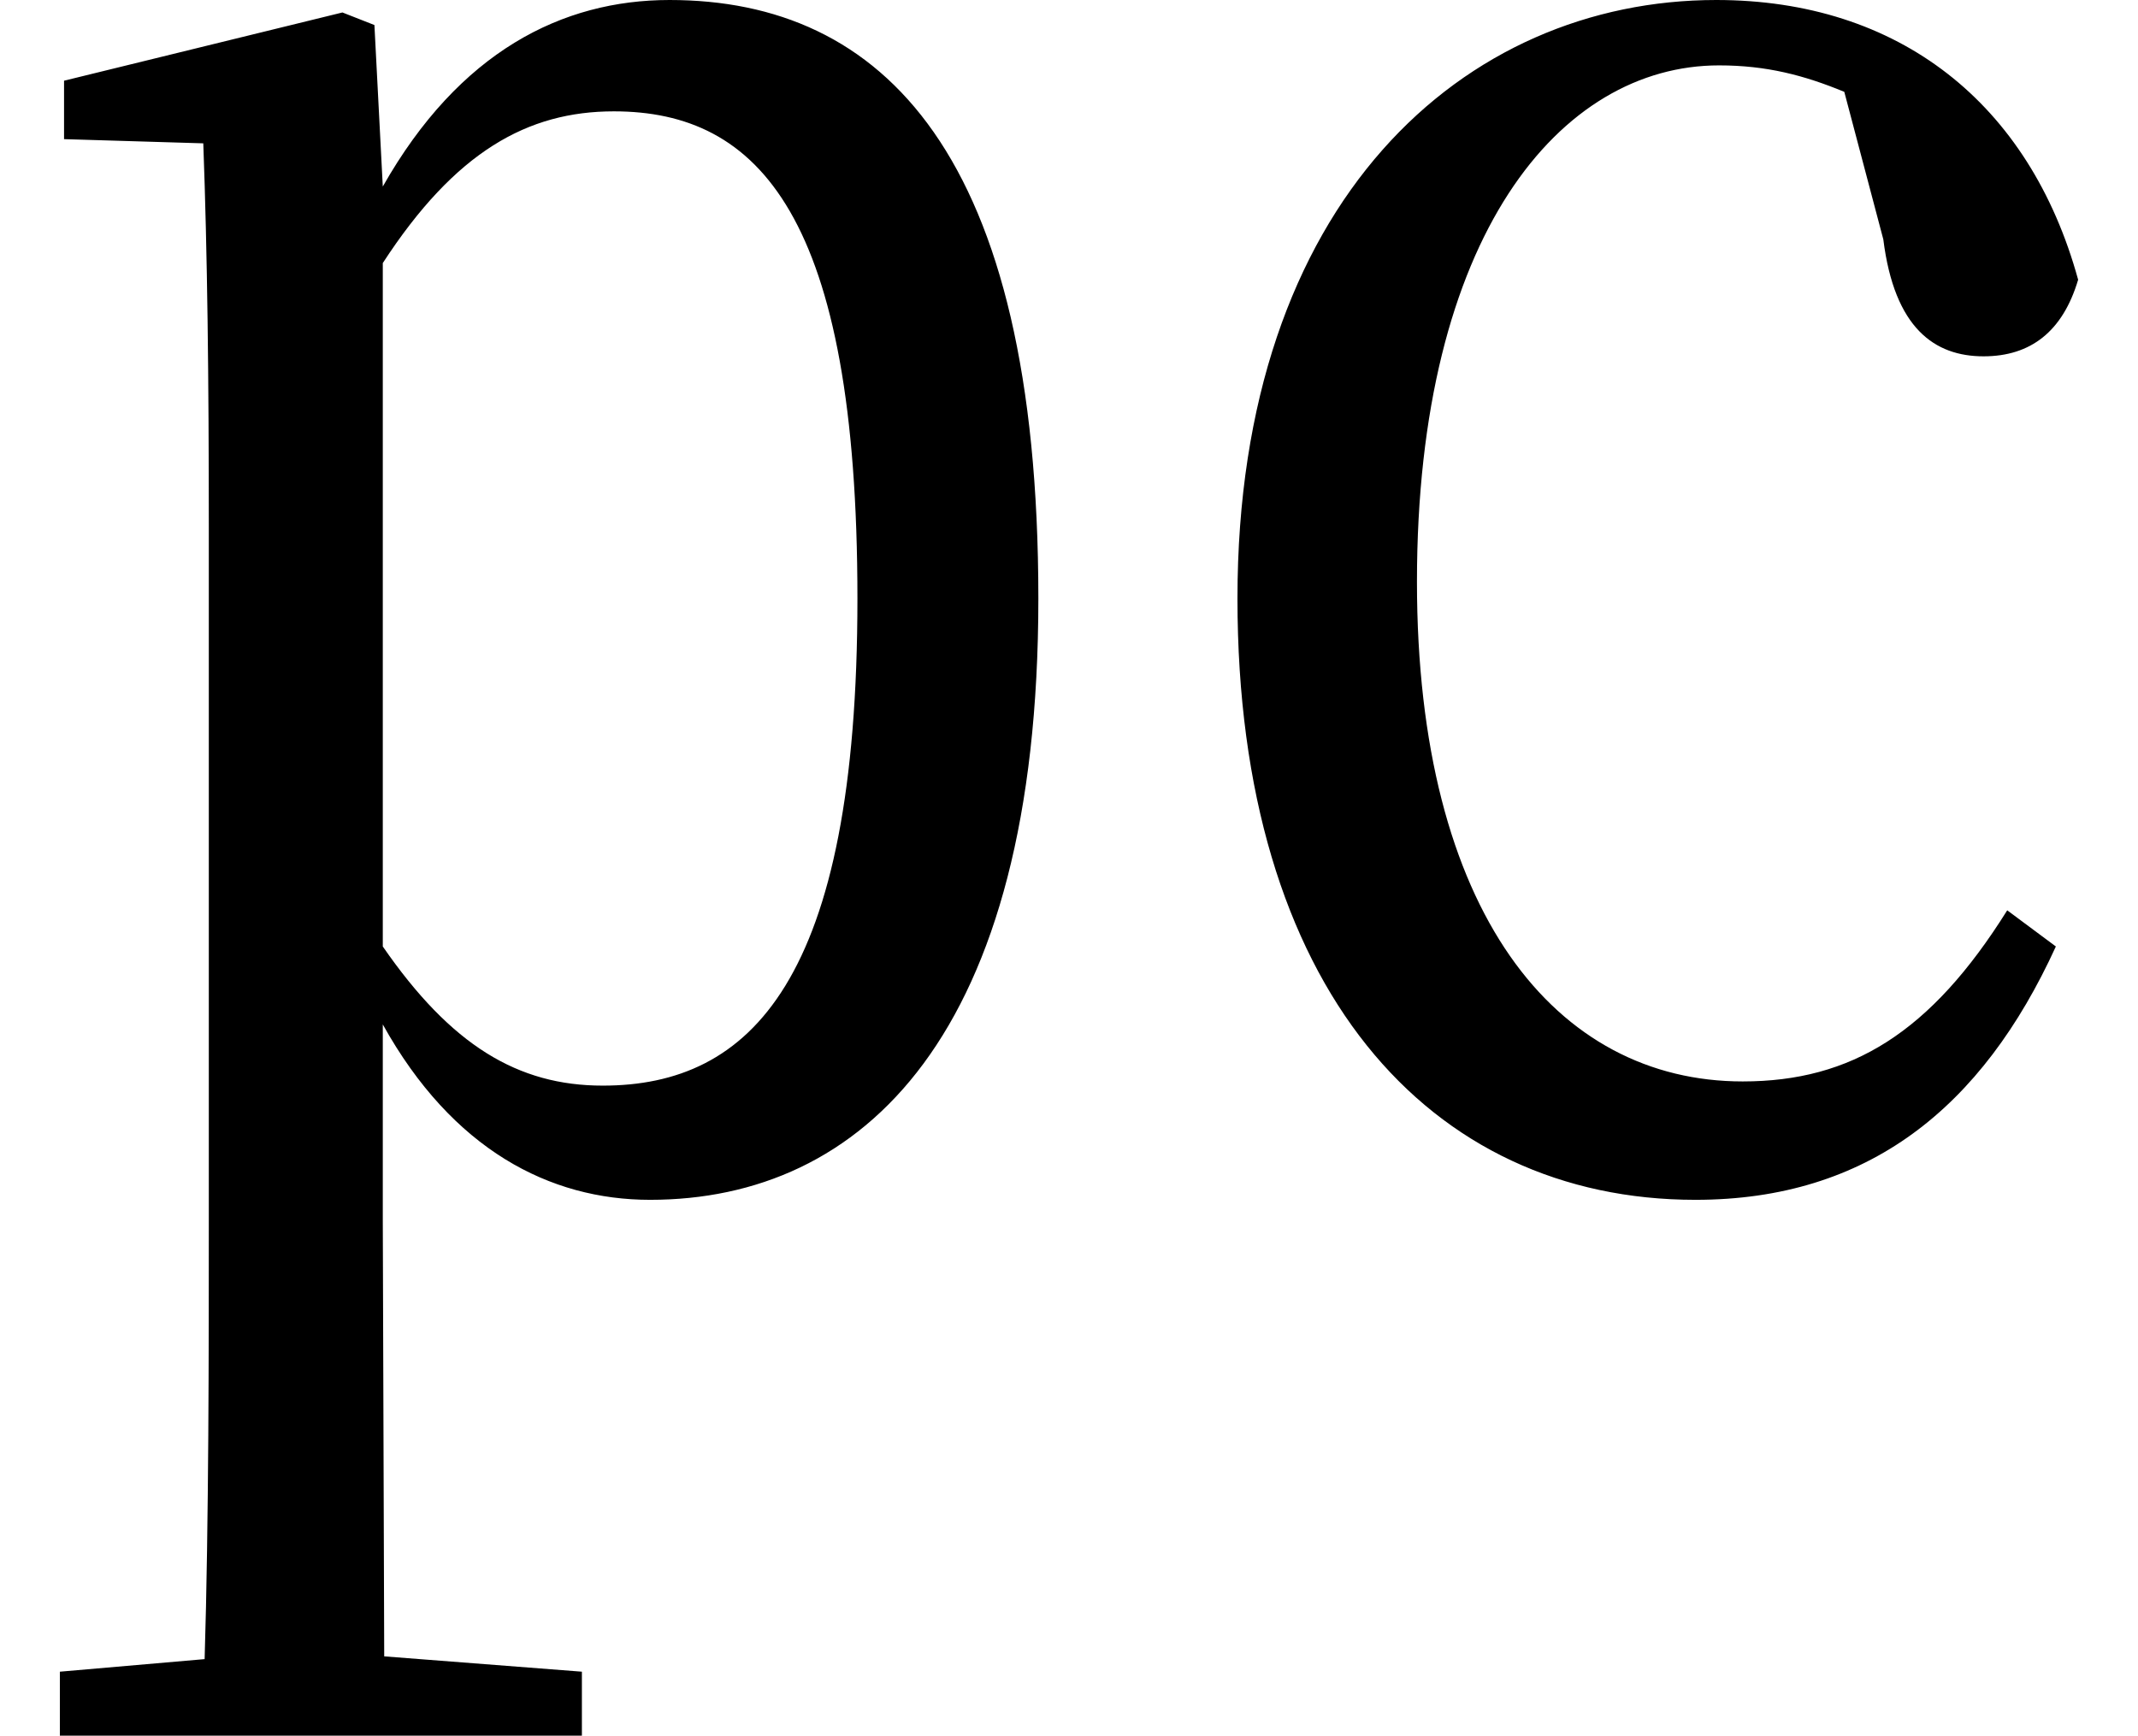 <svg height="19.484" viewBox="0 0 24 19.484" width="24" xmlns="http://www.w3.org/2000/svg">
<path d="M18.938,-0.391 C20.875,-0.391 22.156,0.641 22.984,2.453 L22.438,2.859 C21.578,1.484 20.688,0.938 19.469,0.938 C17.375,0.938 15.812,2.828 15.812,6.547 C15.812,10.438 17.422,12.344 19.203,12.344 C19.734,12.344 20.156,12.234 20.609,12.047 L21.047,10.391 C21.172,9.391 21.625,9.078 22.172,9.078 C22.703,9.078 23.062,9.359 23.234,9.938 C22.688,11.922 21.219,13.078 19.172,13.078 C16.344,13.078 13.797,10.828 13.797,6.359 C13.797,1.984 15.953,-0.391 18.938,-0.391 Z M7.203,-0.391 C9.578,-0.391 11.562,1.438 11.562,6.359 C11.562,11.359 9.812,13.078 7.422,13.078 C6.219,13.078 5.062,12.5 4.203,10.984 L4.109,12.797 L3.75,12.938 L0.625,12.172 L0.625,11.516 L2.188,11.469 C2.234,10.219 2.25,8.859 2.25,7.156 L2.25,-0.625 C2.25,-2.016 2.25,-4.031 2.203,-5.547 L0.578,-5.688 L0.578,-6.406 L6.438,-6.406 L6.438,-5.688 L4.219,-5.516 L4.203,-0.625 L4.203,1.578 C4.984,0.172 6.078,-0.391 7.203,-0.391 Z M4.203,10.125 C5.016,11.375 5.828,11.828 6.797,11.828 C8.422,11.828 9.531,10.656 9.531,6.359 C9.531,2.062 8.328,0.891 6.672,0.891 C5.719,0.891 4.969,1.344 4.203,2.453 Z" transform="translate(0.094, 13.078) scale(1, -1)"/>
</svg>